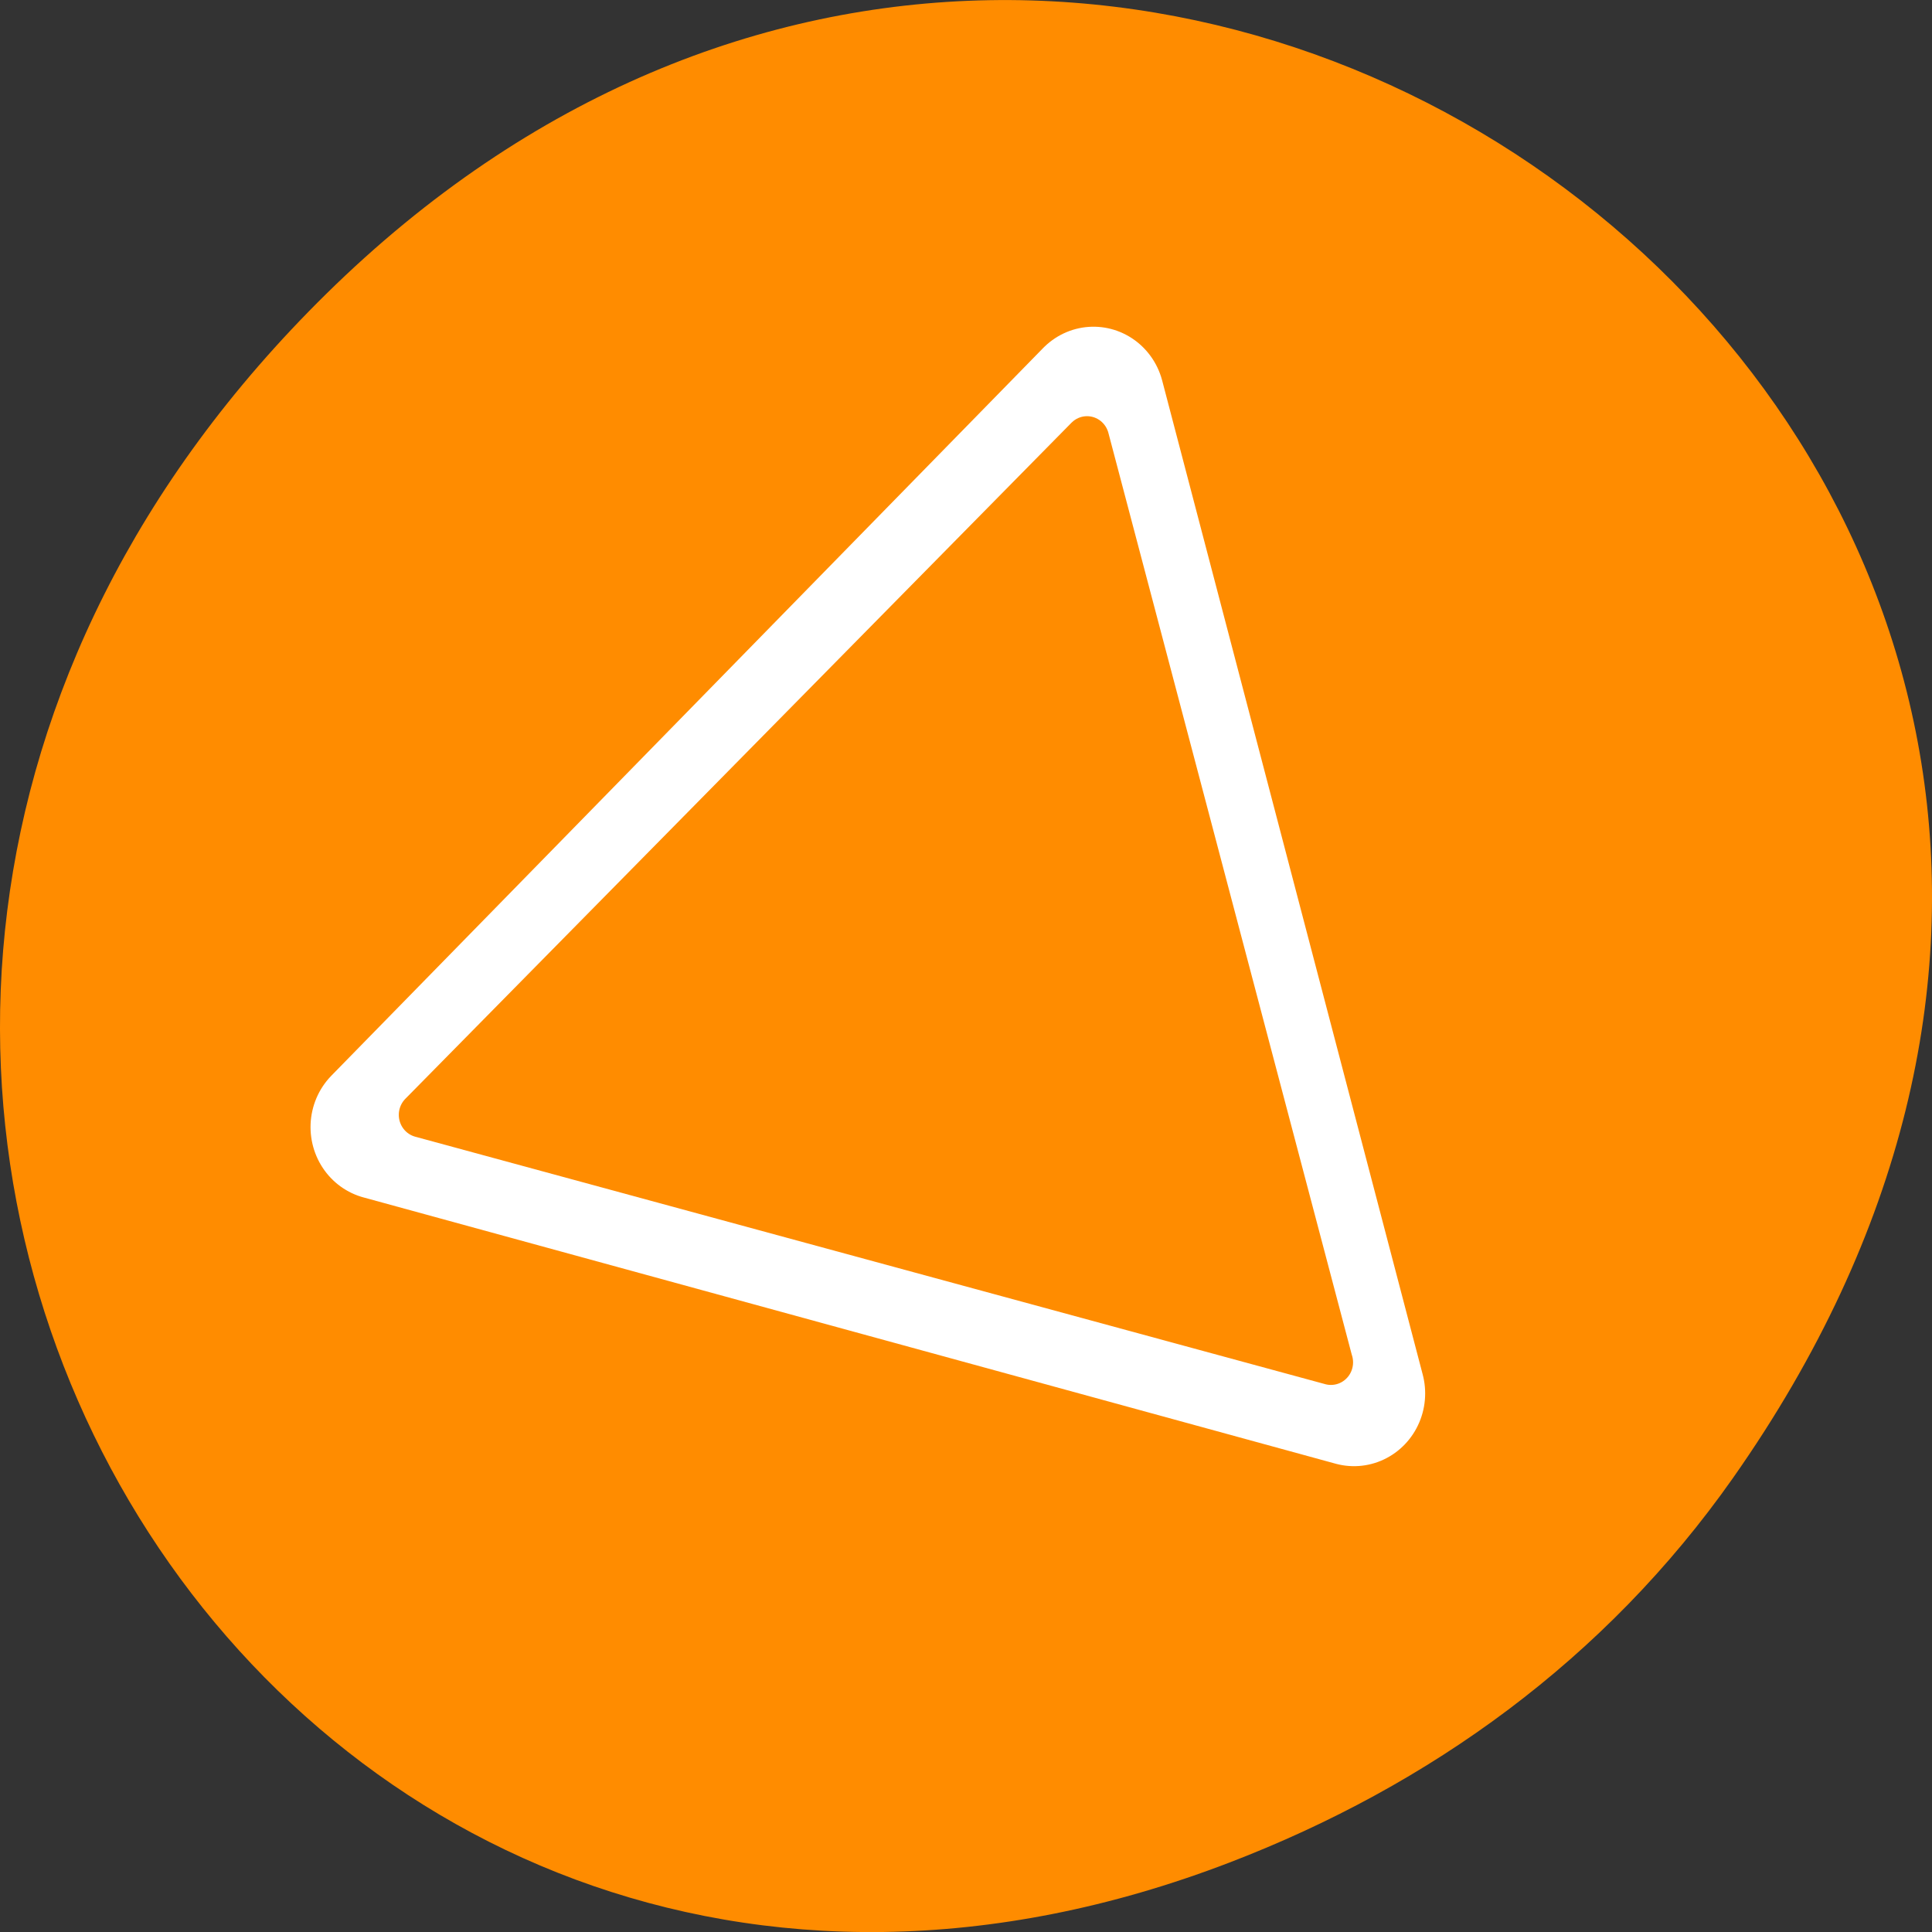 <svg xmlns="http://www.w3.org/2000/svg" viewBox="0 0 256 256"><rect x="0" y="0" width="256" height="256" fill="#333333" stroke="none"/><g style="color:#000"><path transform="translate(0 -796.36)" d="m 229.63 992.2 c 92.05 -130.93 -77.948 -263.6 -186.39 -156.91 -102.17 100.51 -7.449 256.68 119.69 207.86 c 26.526 -10.185 49.802 -26.914 66.7 -50.948 z" style="fill:#ff8c00"/><g transform="matrix(2.514 0 0 2.57 39.572 41.684)" style="display:block;stroke-linecap:round;stroke-linejoin:round"><path d="m 28.08 10.372 l -35.989 -9.643 l 26.346 -26.346 l 9.643 35.989 z" transform="matrix(1.424 0 0 1.424 15.639 40.854)" style="fill:none;stroke:#fff;stroke-width:5.267"/><path d="m 54.41 54.02 l -47.966 -12.759 l 35.11 -34.857 l 12.852 47.616 z" style="fill:#ff8c00;stroke:#ff8c00;stroke-width:2.331"/></g></g></svg>
